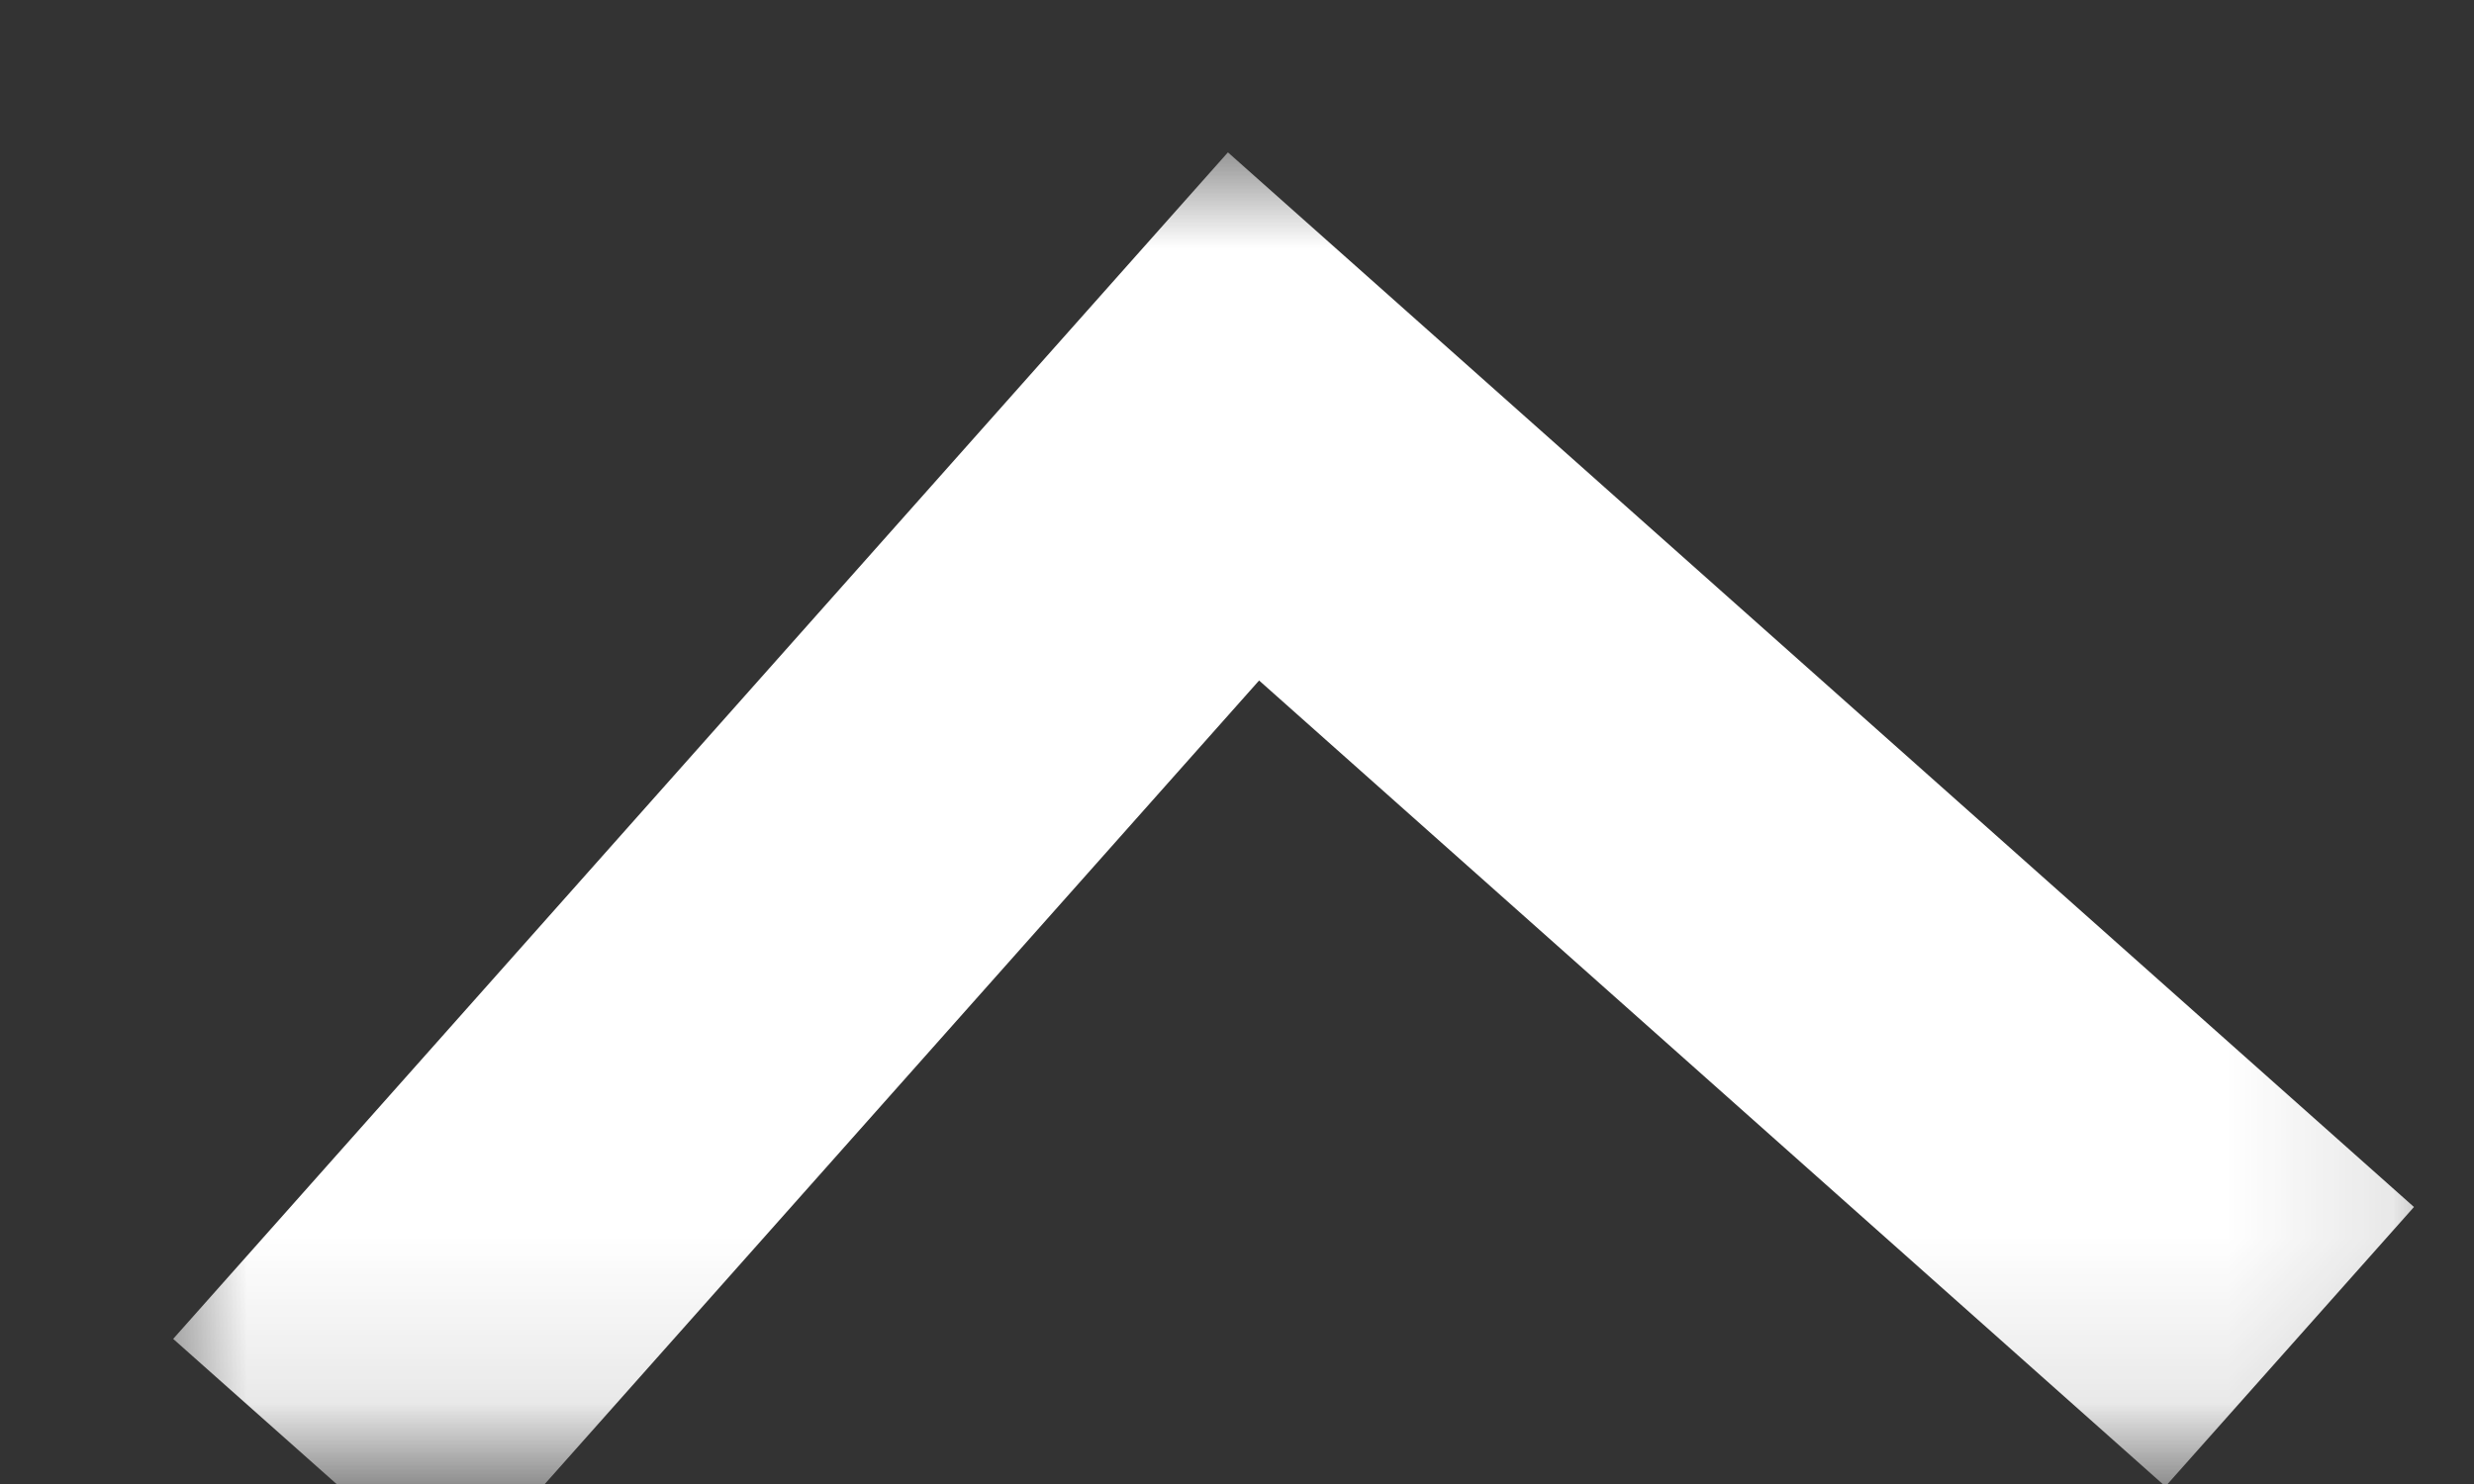<svg width="15" height="9" viewBox="0 0 15 9" fill="none" xmlns="http://www.w3.org/2000/svg">
<rect x="0" y="0" width="15" height="9" fill="#333333" stroke="none"/>
<mask id="mask0_22_11164" style="mask-type:luminance" maskUnits="userSpaceOnUse" x="0" y="0" width="15" height="9">
<path d="M0.885 0.891H14.885V8.891H0.885V0.891Z" fill="white"/>
</mask>
<g mask="url(#mask0_22_11164)">
<path d="M2.746 9.627L7.634 4.127L13.129 9.015L14.636 7.32L7.445 0.924L1.05 8.12L2.746 9.627Z" fill="white"/>
</g>
</svg>

